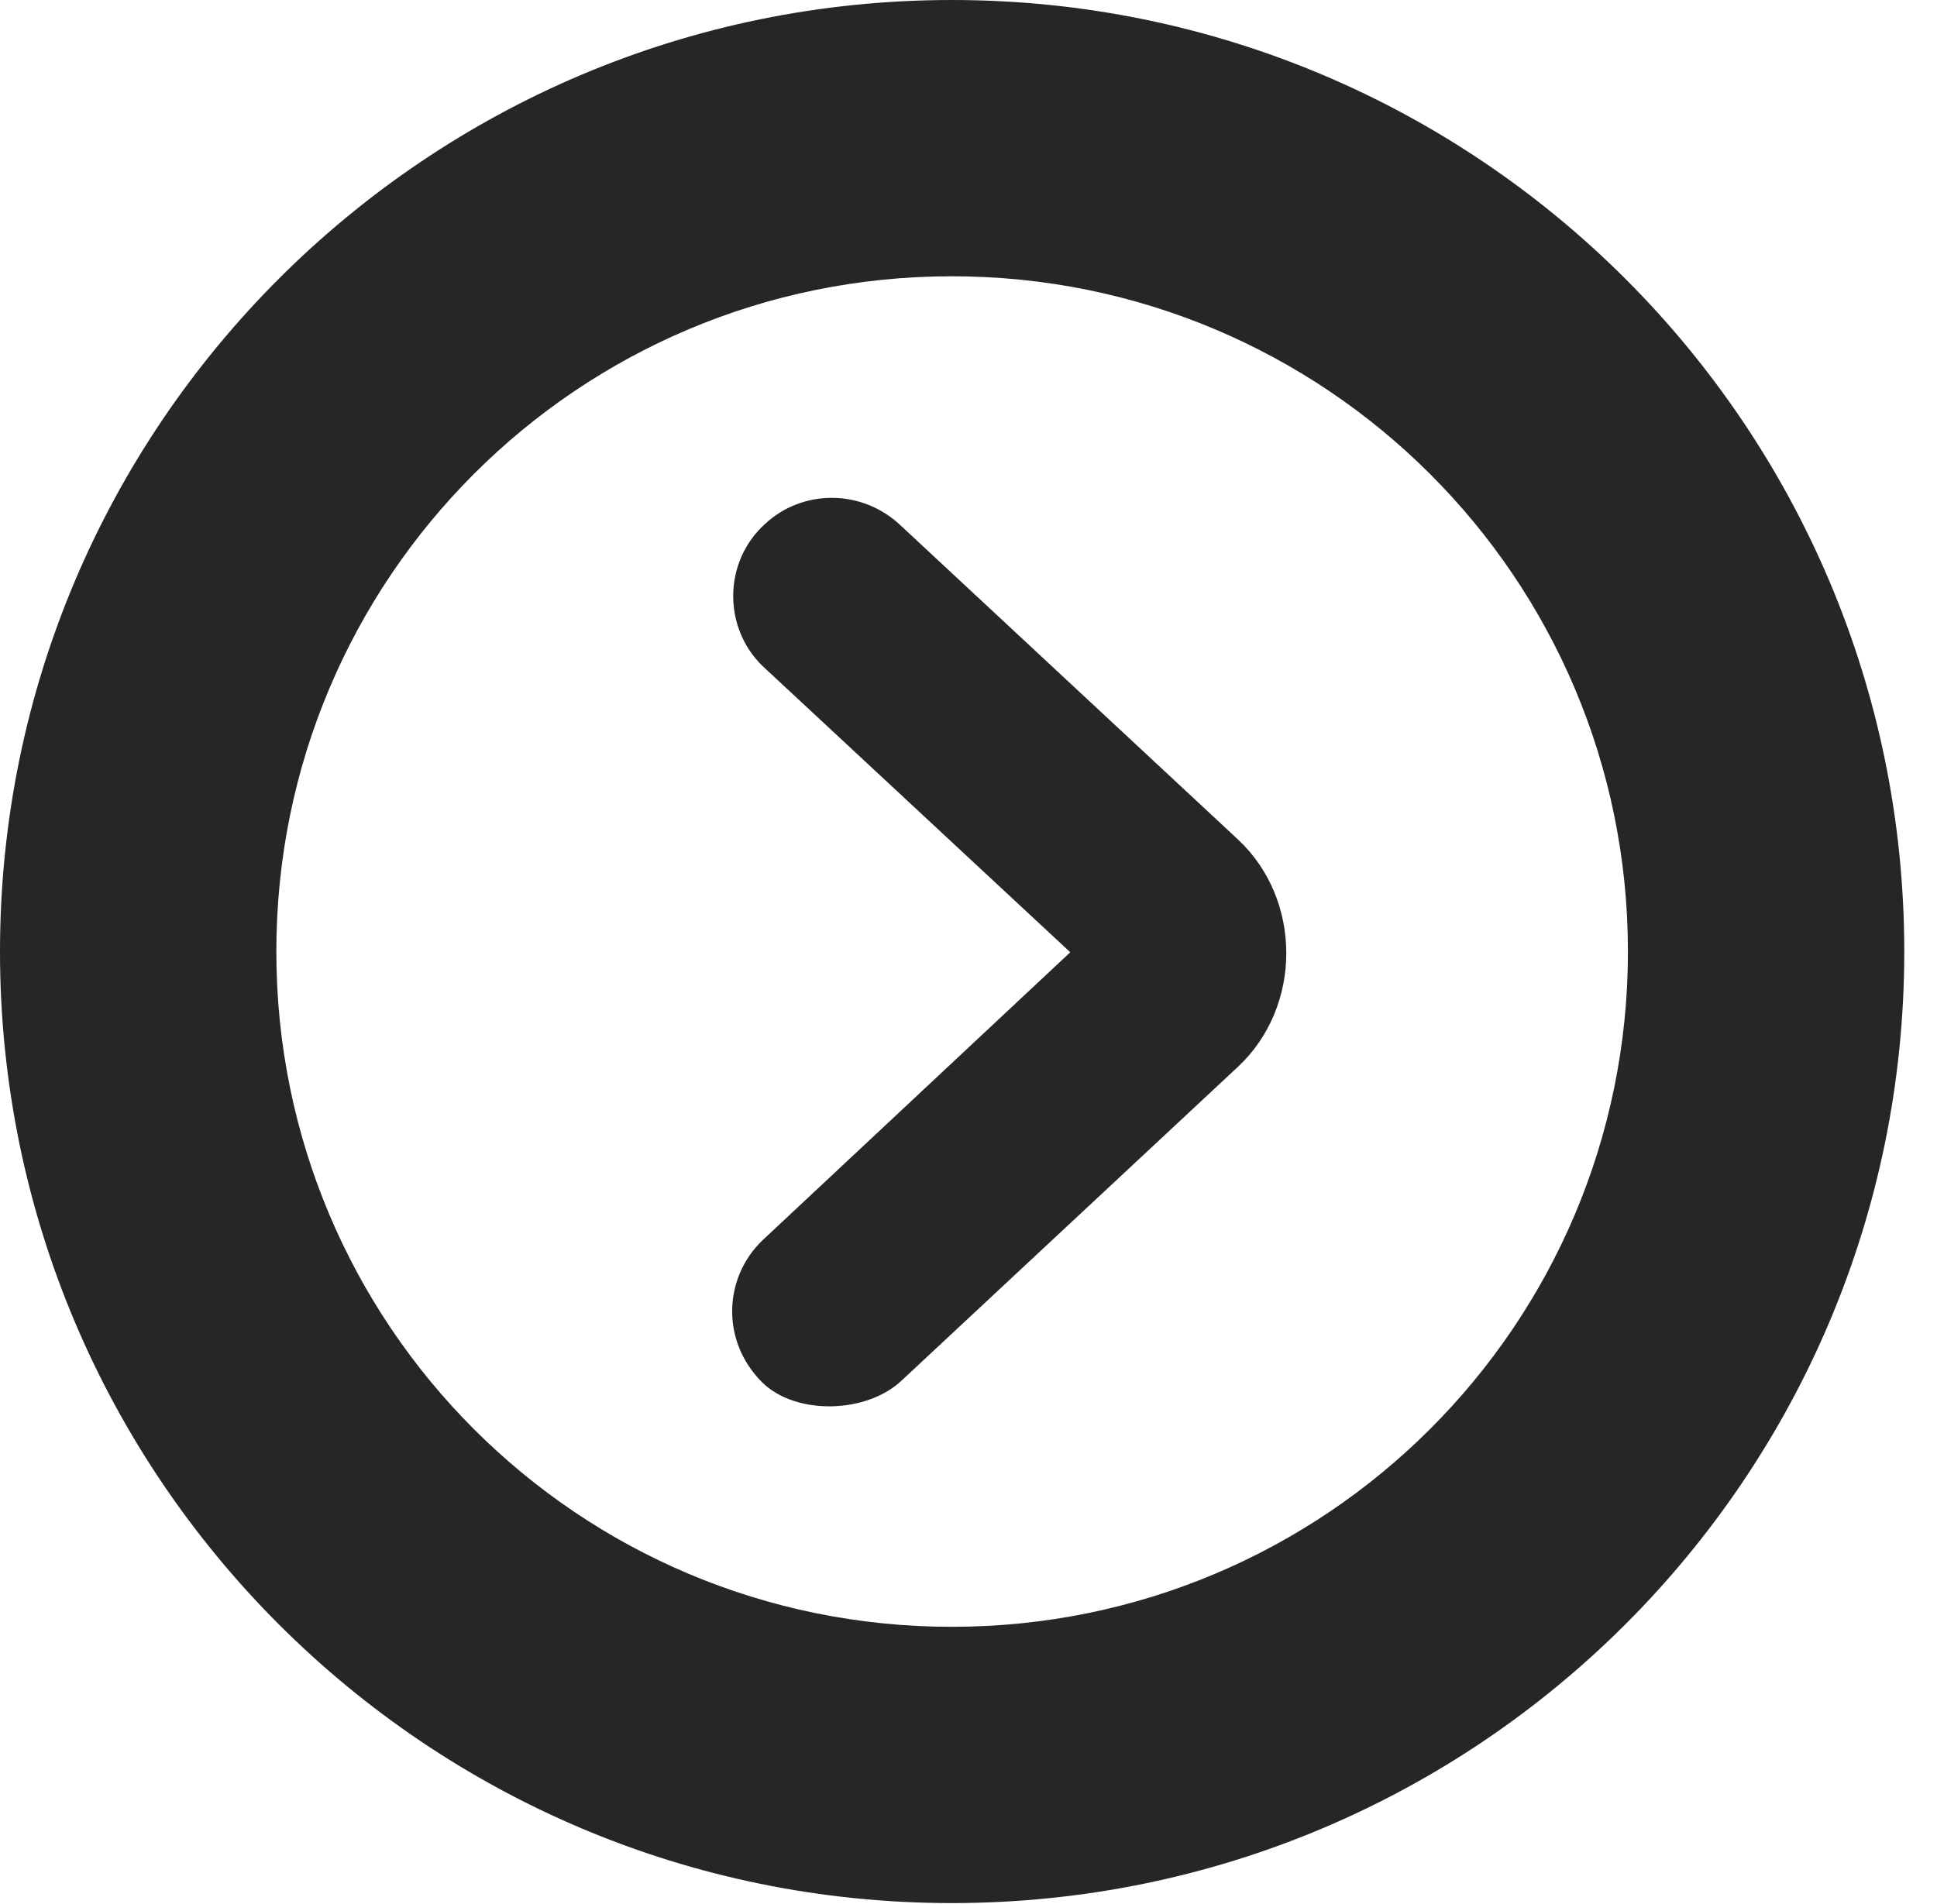 <?xml version="1.0" encoding="UTF-8"?>
<!--Generator: Apple Native CoreSVG 326-->
<!DOCTYPE svg PUBLIC "-//W3C//DTD SVG 1.1//EN" "http://www.w3.org/Graphics/SVG/1.1/DTD/svg11.dtd">
<svg version="1.1" xmlns="http://www.w3.org/2000/svg" xmlns:xlink="http://www.w3.org/1999/xlink"
       viewBox="0 0 21.365 21.006">
       <g>
              <rect height="21.006" opacity="0" width="21.365" x="0" y="0" />
              <path d="M10.498 20.996C16.302 20.996 21.004 16.295 21.004 10.498C21.004 4.702 16.302 0 10.498 0C4.702 0 0 4.702 0 10.498C0 16.295 4.702 20.996 10.498 20.996ZM10.498 17.948C6.378 17.948 3.048 14.618 3.048 10.498C3.048 6.378 6.378 3.048 10.498 3.048C14.618 3.048 17.956 6.378 17.956 10.498C17.956 14.618 14.618 17.948 10.498 17.948Z"
                     fill="currentColor" fill-opacity="0.85" />
              <path d="M8.406 15.25C8.772 15.614 9.556 15.601 9.948 15.228L13.653 11.771C14.366 11.106 14.366 9.924 13.653 9.26L9.948 5.81C9.511 5.385 8.846 5.398 8.438 5.781C7.976 6.198 7.974 6.925 8.411 7.348L11.805 10.506L8.411 13.683C7.984 14.091 7.946 14.791 8.406 15.25Z"
                     fill="currentColor" fill-opacity="0.85" />
       </g>
</svg>